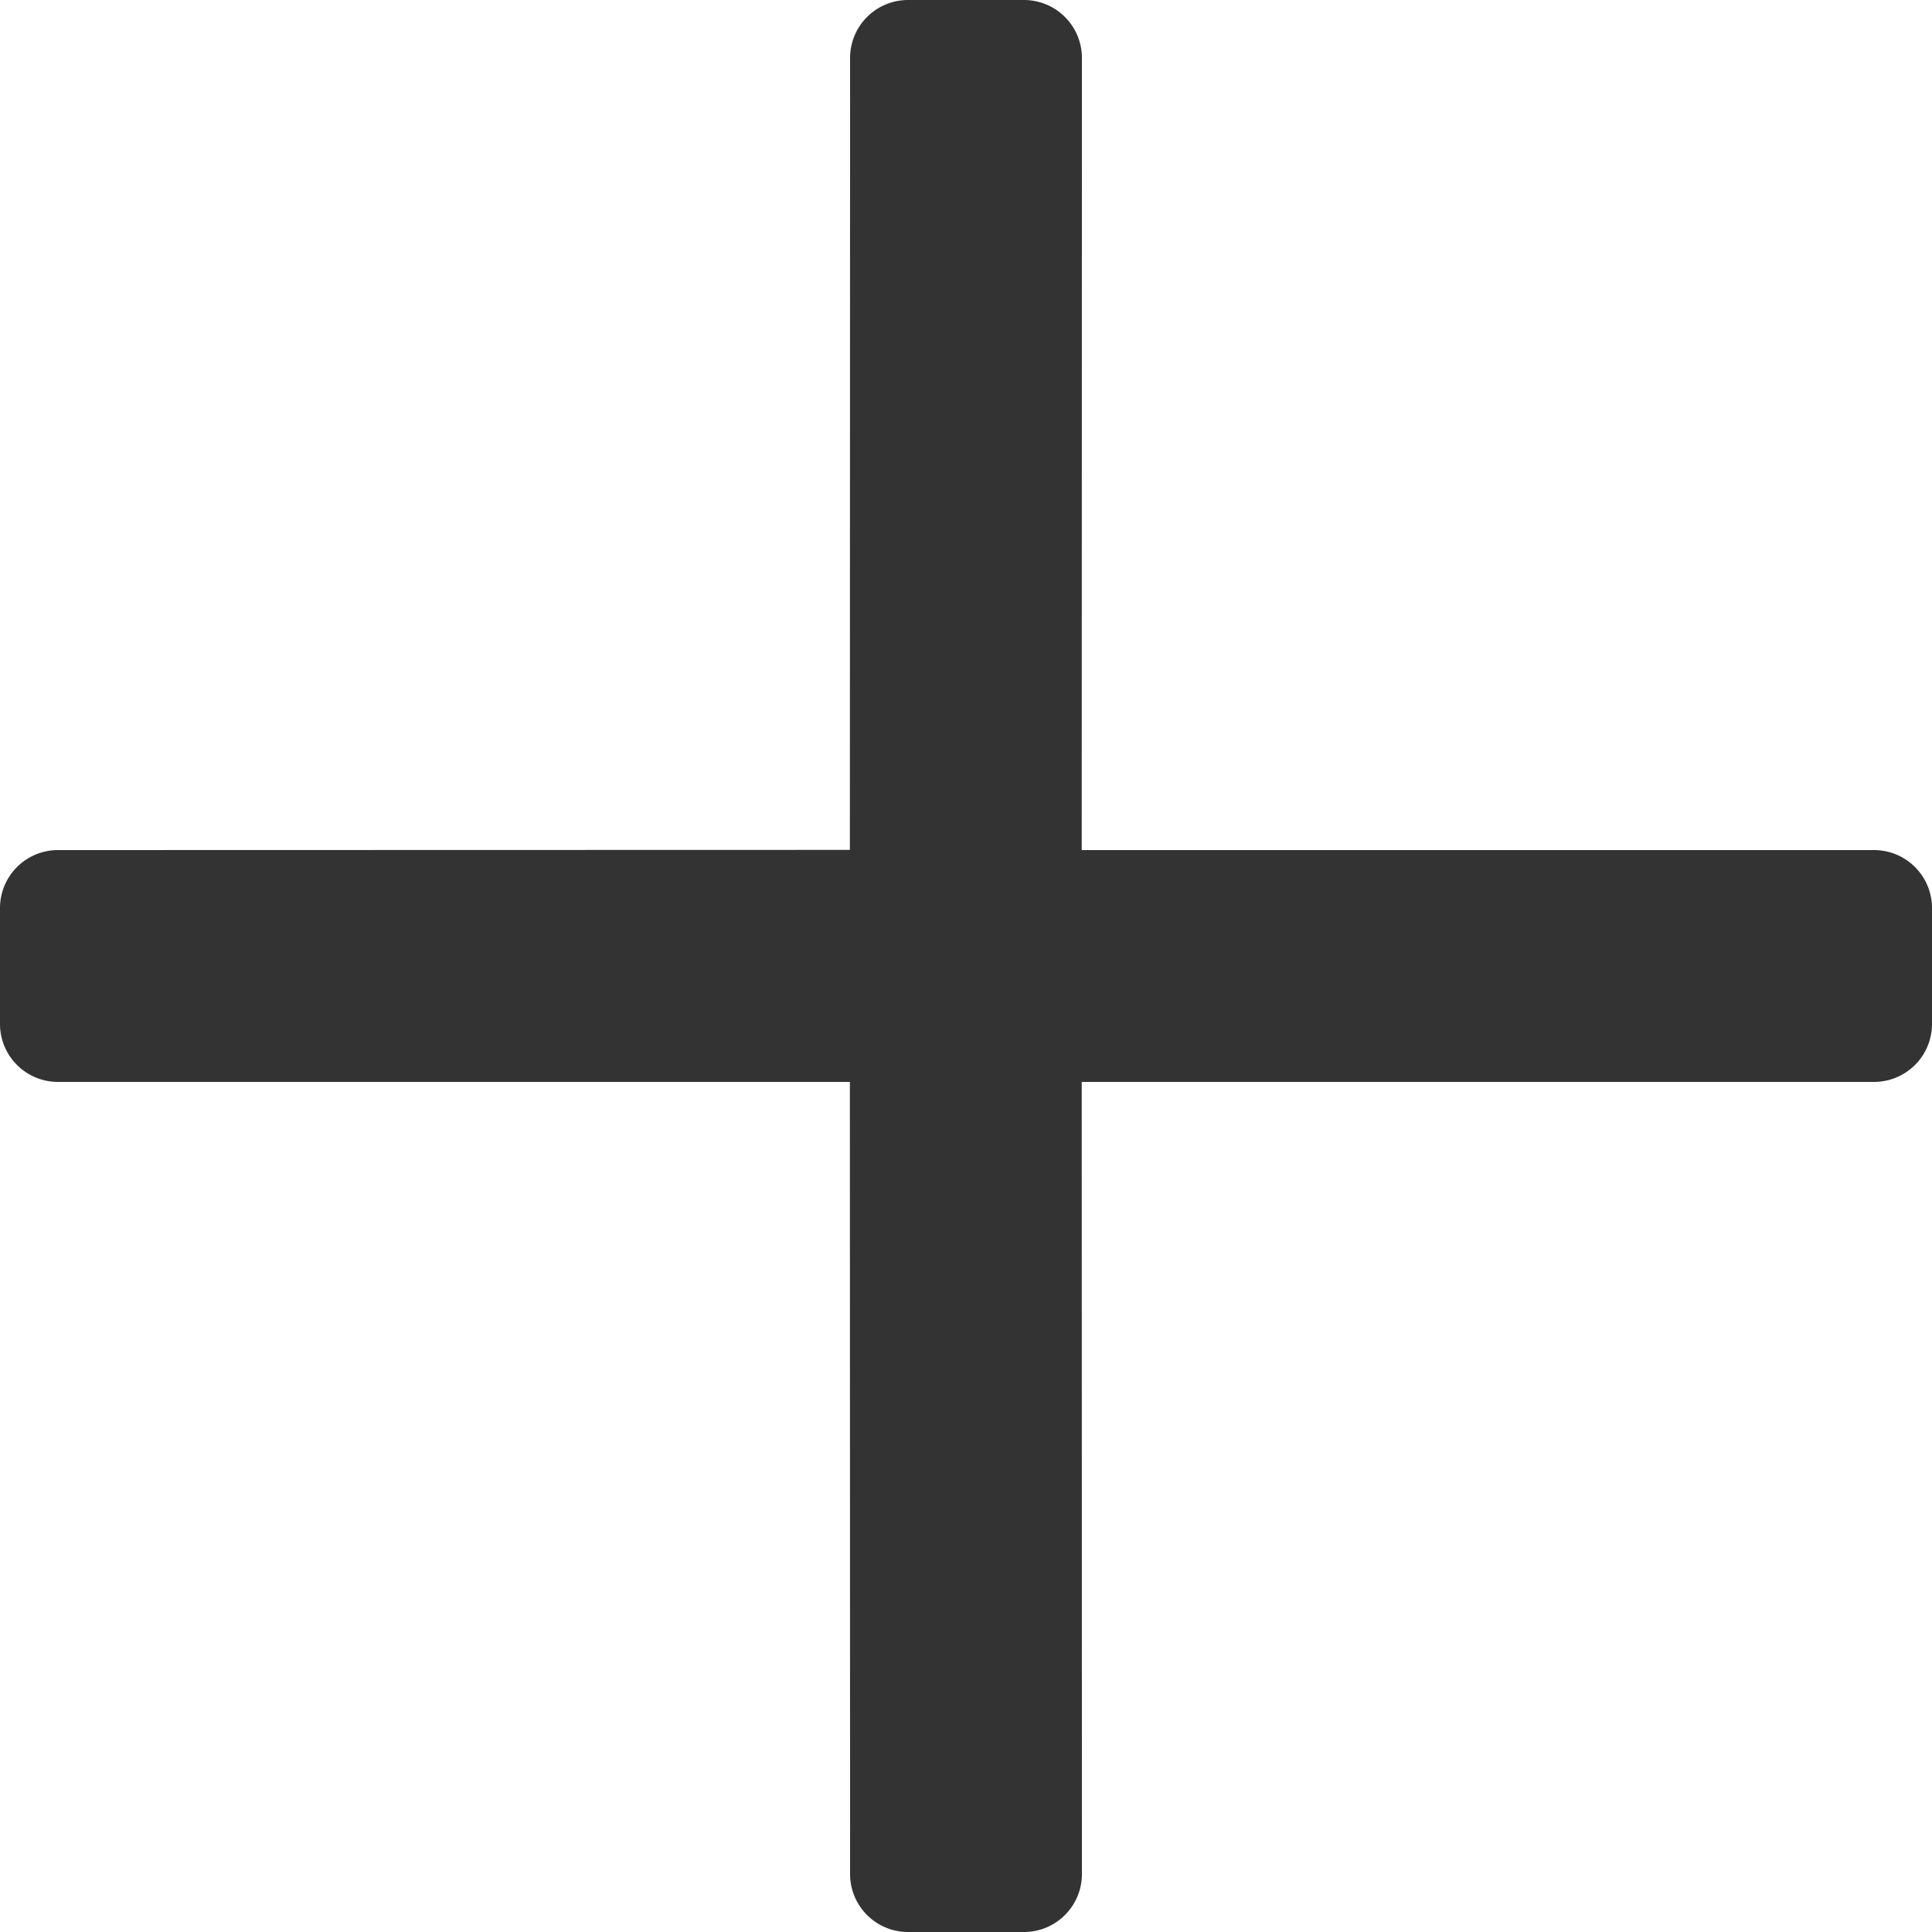 <?xml version="1.0" standalone="no"?><!DOCTYPE svg PUBLIC "-//W3C//DTD SVG 1.1//EN" "http://www.w3.org/Graphics/SVG/1.1/DTD/svg11.dtd"><svg t="1608254933780" class="icon" viewBox="0 0 1024 1024" version="1.1" xmlns="http://www.w3.org/2000/svg" p-id="13445" xmlns:xlink="http://www.w3.org/1999/xlink" width="200" height="200"><defs><style type="text/css"></style></defs><path d="M542.72 0a30.72 30.72 0 0 1 30.72 30.72l-0.102 419.84H993.28a30.72 30.72 0 0 1 30.72 30.72v61.44a30.72 30.72 0 0 1-30.72 30.72H573.338L573.44 993.28a30.72 30.72 0 0 1-30.72 30.72h-61.44a30.72 30.72 0 0 1-30.72-30.72l-0.102-419.84H30.72a30.72 30.72 0 0 1-30.72-30.72v-61.44a30.72 30.72 0 0 1 30.72-30.72l419.738-0.102L450.56 30.72a30.72 30.72 0 0 1 30.72-30.72h61.44z" fill="#333333" p-id="13446"></path></svg>